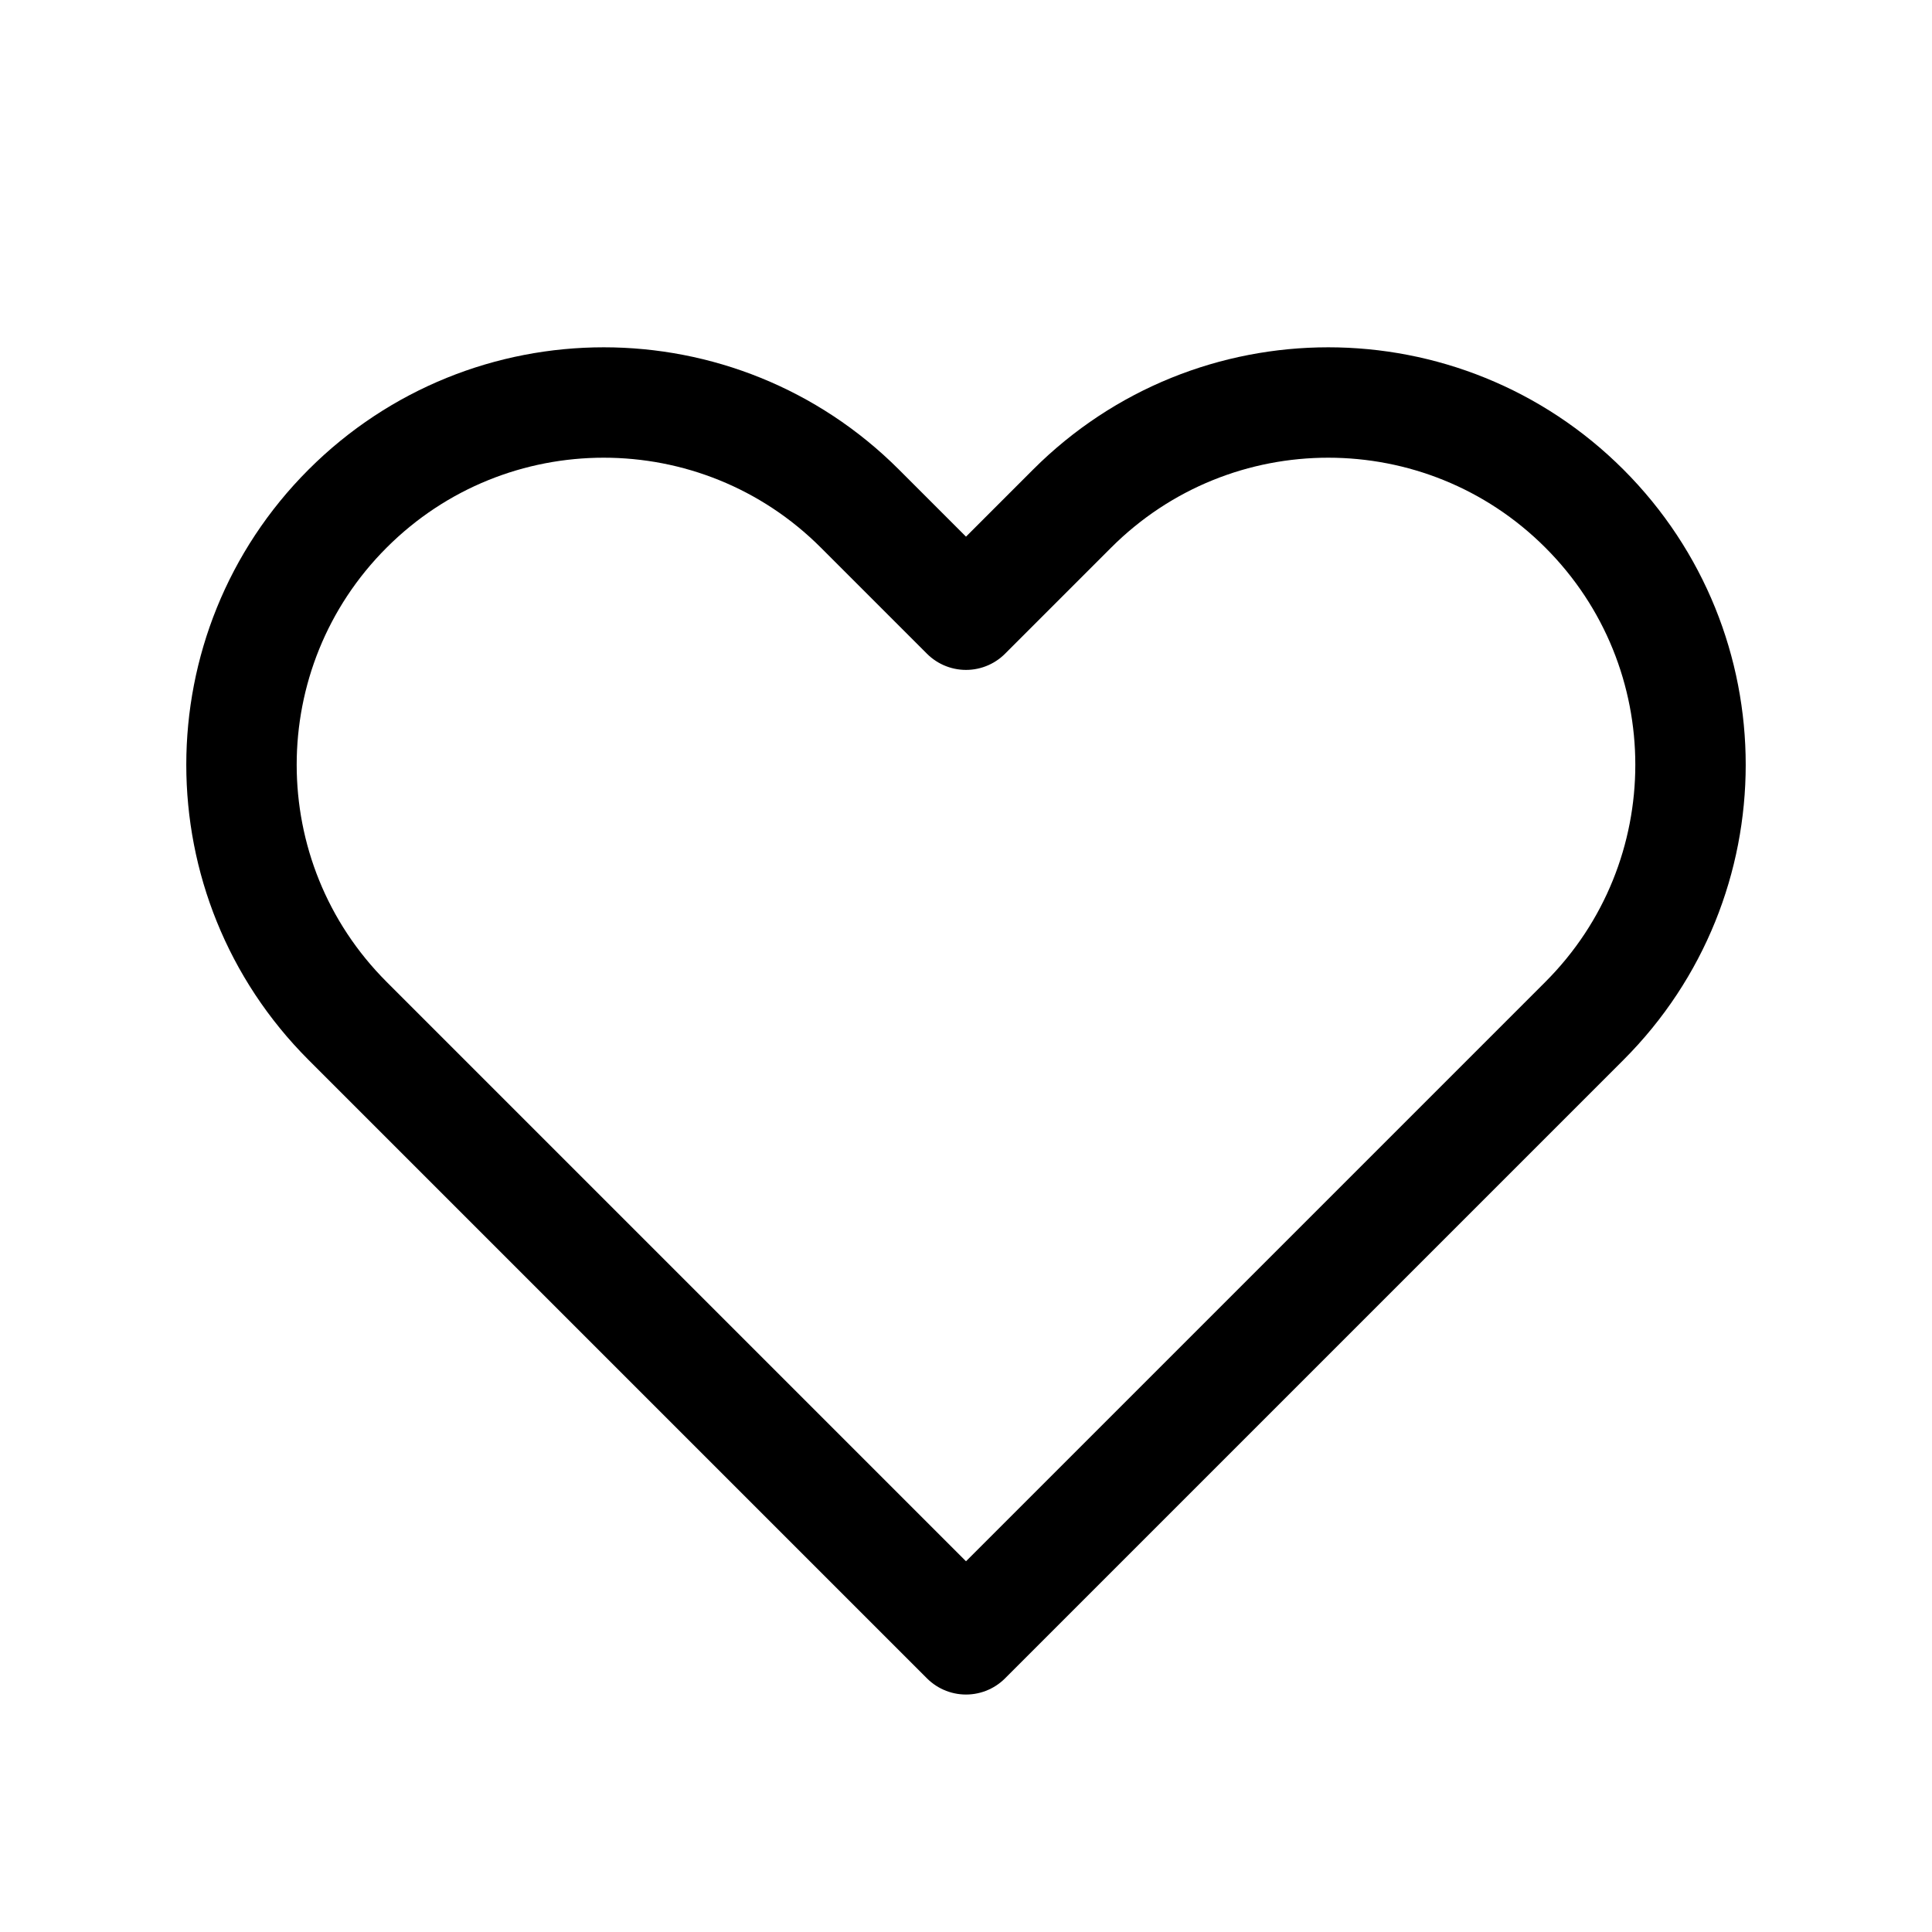 <svg viewBox="0 0 35 35" fill="none" xmlns="http://www.w3.org/2000/svg">
<path d="M6.297 9.214C3.734 11.777 3.734 15.932 6.297 18.495L17.5 29.698L28.703 18.495C31.266 15.932 31.266 11.777 28.703 9.214C26.14 6.651 21.985 6.651 19.422 9.214L17.5 11.136L15.578 9.214C13.015 6.651 8.86 6.651 6.297 9.214Z" stroke="currentColor" stroke-width="2" stroke-linecap="round" stroke-linejoin="round"/>
</svg>
